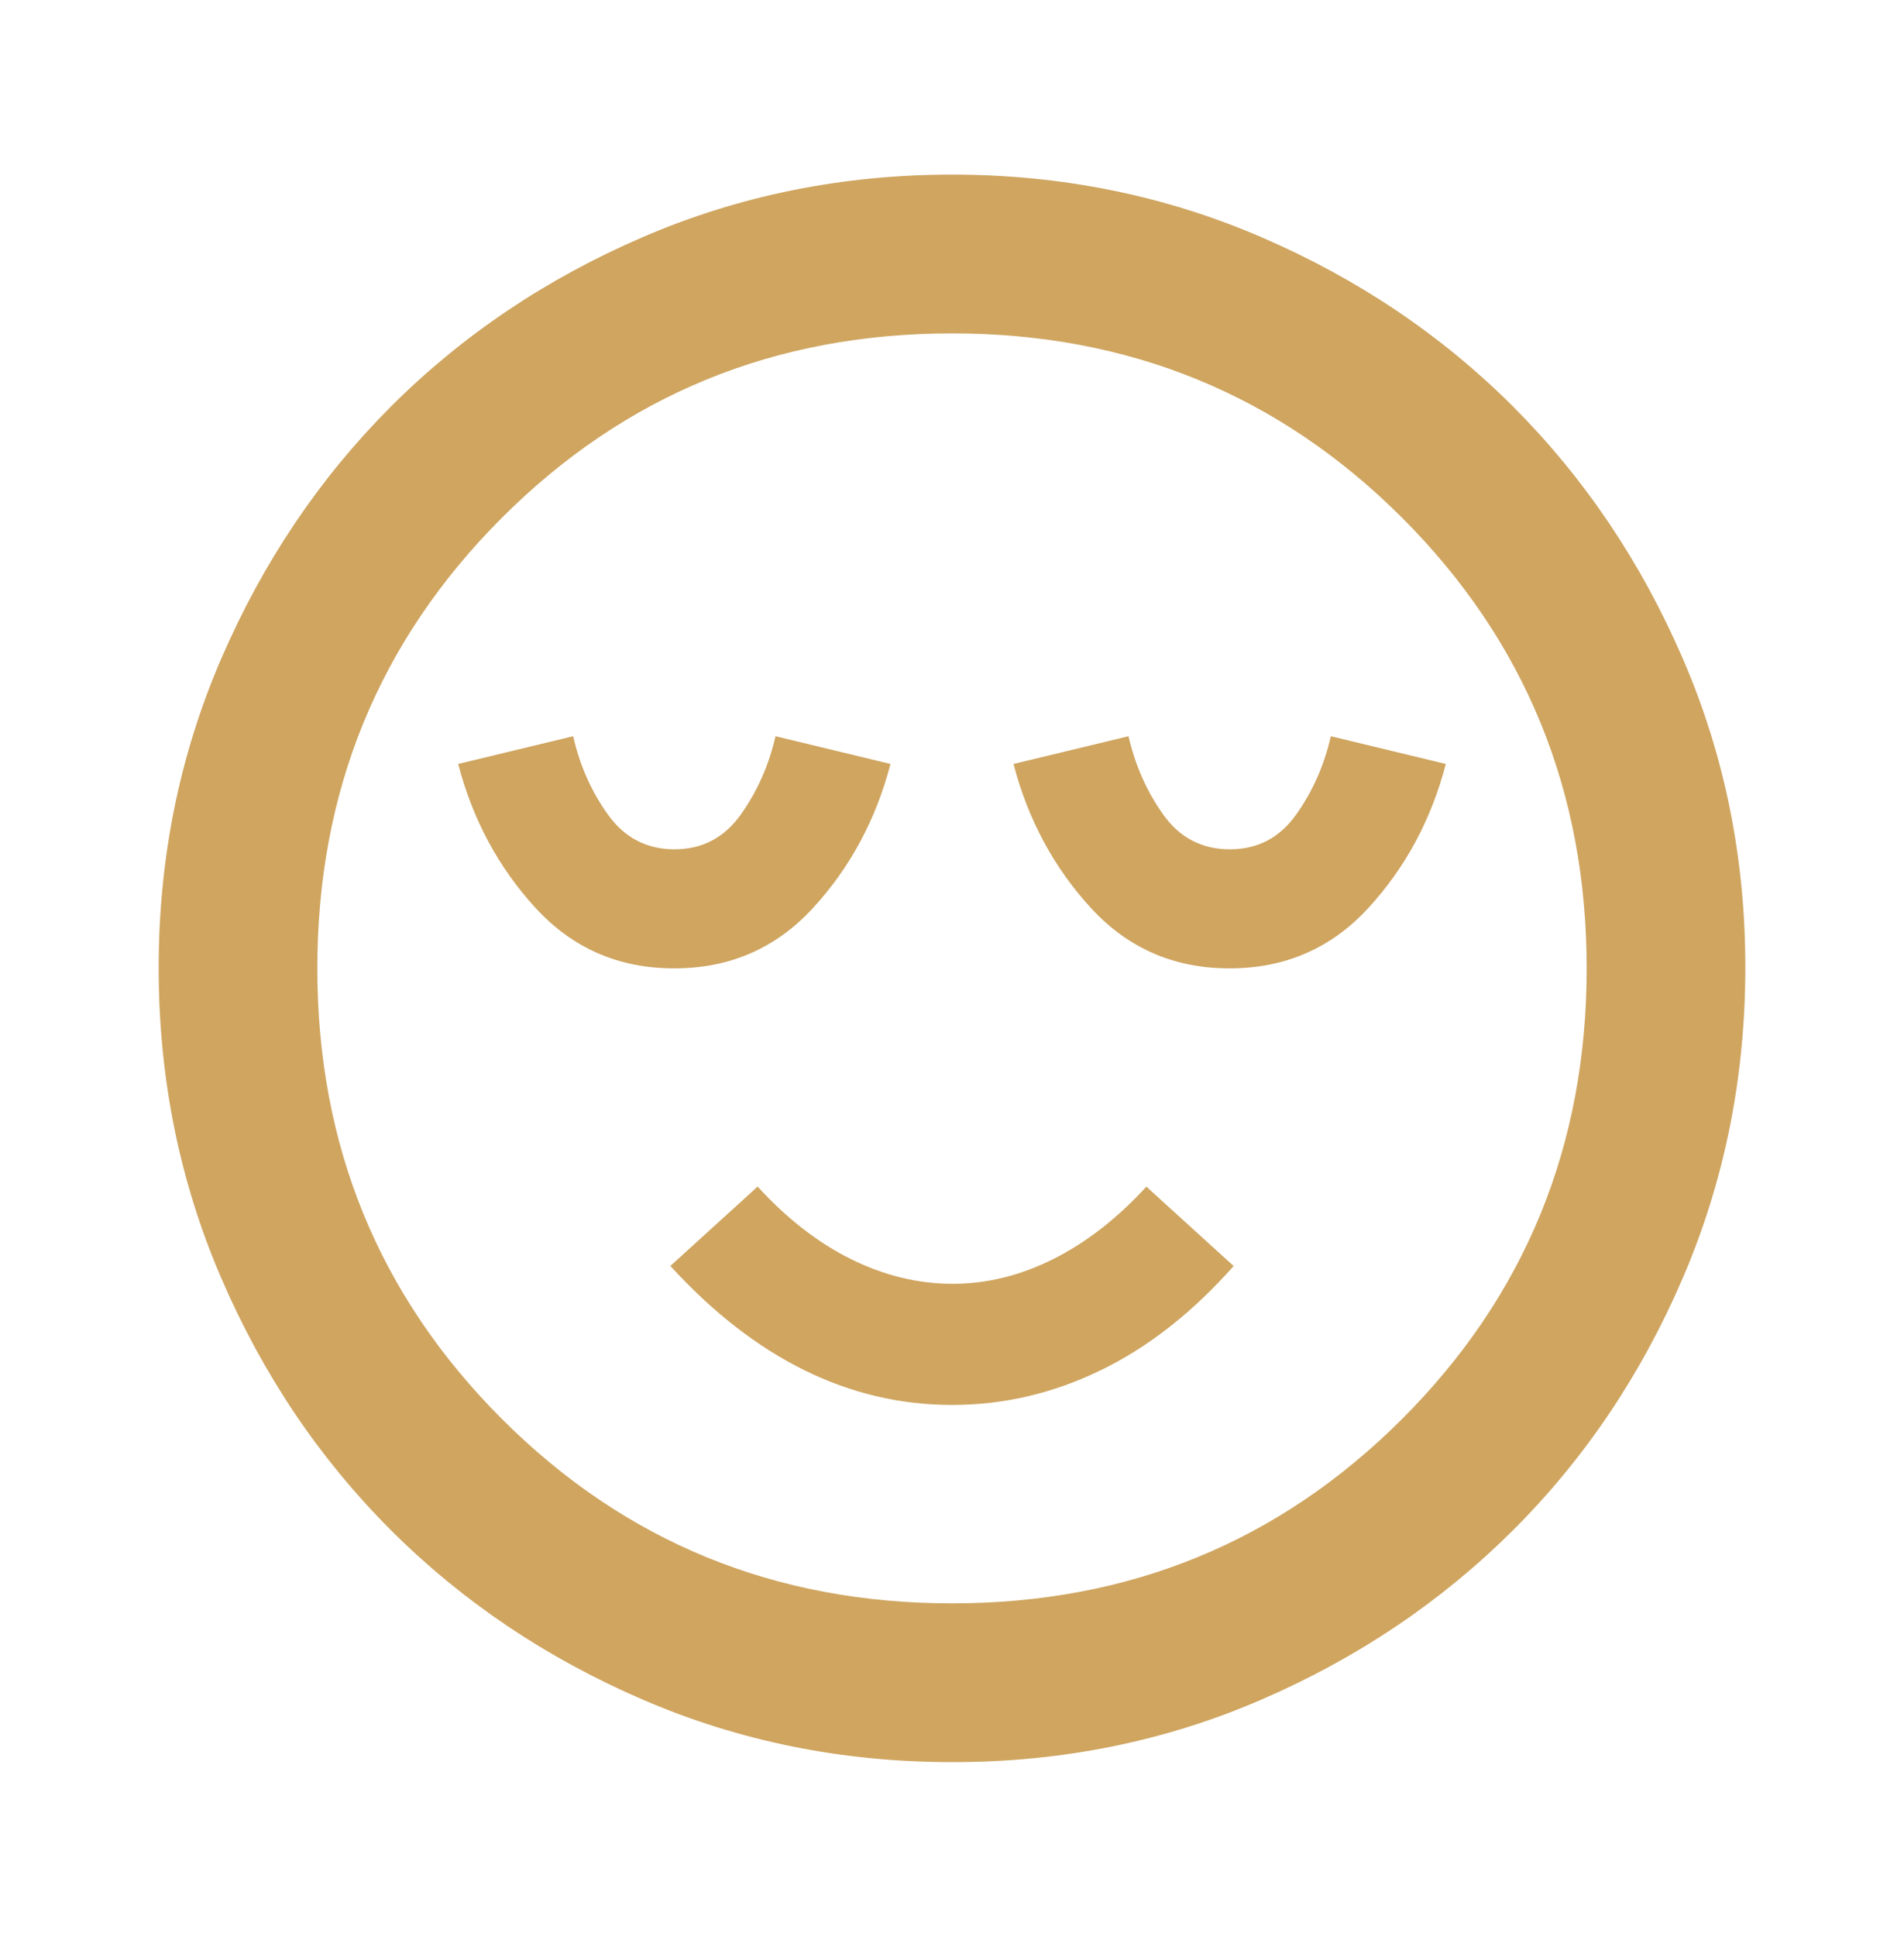 <svg width="60" height="61" viewBox="0 0 60 61" fill="none" xmlns="http://www.w3.org/2000/svg">
<path d="M21.25 30.5C23 30.5 24.458 29.864 25.625 28.593C26.792 27.321 27.604 25.811 28.062 24.062L24.438 23.188C24.229 24.104 23.864 24.927 23.343 25.657C22.821 26.387 22.123 26.752 21.25 26.75C20.377 26.748 19.679 26.384 19.157 25.657C18.636 24.931 18.271 24.108 18.062 23.188L14.438 24.062C14.896 25.812 15.708 27.323 16.875 28.595C18.042 29.867 19.5 30.502 21.25 30.5ZM30 44.25C31.625 44.25 33.188 43.886 34.688 43.157C36.188 42.429 37.583 41.335 38.875 39.875L36.125 37.375C35.208 38.375 34.229 39.136 33.188 39.657C32.146 40.179 31.083 40.438 30 40.435C28.917 40.432 27.854 40.172 26.812 39.655C25.771 39.138 24.792 38.377 23.875 37.373L21.125 39.873C22.458 41.331 23.865 42.425 25.345 43.155C26.825 43.885 28.377 44.25 30 44.25ZM38.75 30.5C40.5 30.5 41.958 29.864 43.125 28.593C44.292 27.321 45.104 25.811 45.562 24.062L41.938 23.188C41.729 24.104 41.365 24.927 40.845 25.657C40.325 26.387 39.627 26.752 38.75 26.75C37.873 26.748 37.176 26.384 36.657 25.657C36.139 24.931 35.774 24.108 35.562 23.188L31.938 24.062C32.396 25.812 33.208 27.323 34.375 28.595C35.542 29.867 37 30.502 38.75 30.5ZM30 55.5C26.542 55.5 23.292 54.843 20.25 53.53C17.208 52.217 14.562 50.436 12.312 48.188C10.062 45.939 8.282 43.293 6.97 40.25C5.658 37.207 5.002 33.957 5 30.5C4.998 27.043 5.655 23.793 6.97 20.75C8.285 17.707 10.066 15.061 12.312 12.812C14.559 10.564 17.205 8.783 20.25 7.47C23.295 6.157 26.545 5.5 30 5.5C33.455 5.5 36.705 6.157 39.75 7.47C42.795 8.783 45.441 10.564 47.688 12.812C49.934 15.061 51.716 17.707 53.032 20.75C54.349 23.793 55.005 27.043 55 30.5C54.995 33.957 54.338 37.207 53.03 40.25C51.722 43.293 49.941 45.939 47.688 48.188C45.434 50.436 42.788 52.218 39.75 53.532C36.712 54.847 33.462 55.503 30 55.5ZM30 50.5C35.583 50.5 40.312 48.562 44.188 44.688C48.062 40.812 50 36.083 50 30.5C50 24.917 48.062 20.188 44.188 16.312C40.312 12.438 35.583 10.5 30 10.5C24.417 10.5 19.688 12.438 15.812 16.312C11.938 20.188 10 24.917 10 30.5C10 36.083 11.938 40.812 15.812 44.688C19.688 48.562 24.417 50.5 30 50.5Z" fill="#CFA560"/>
</svg>

